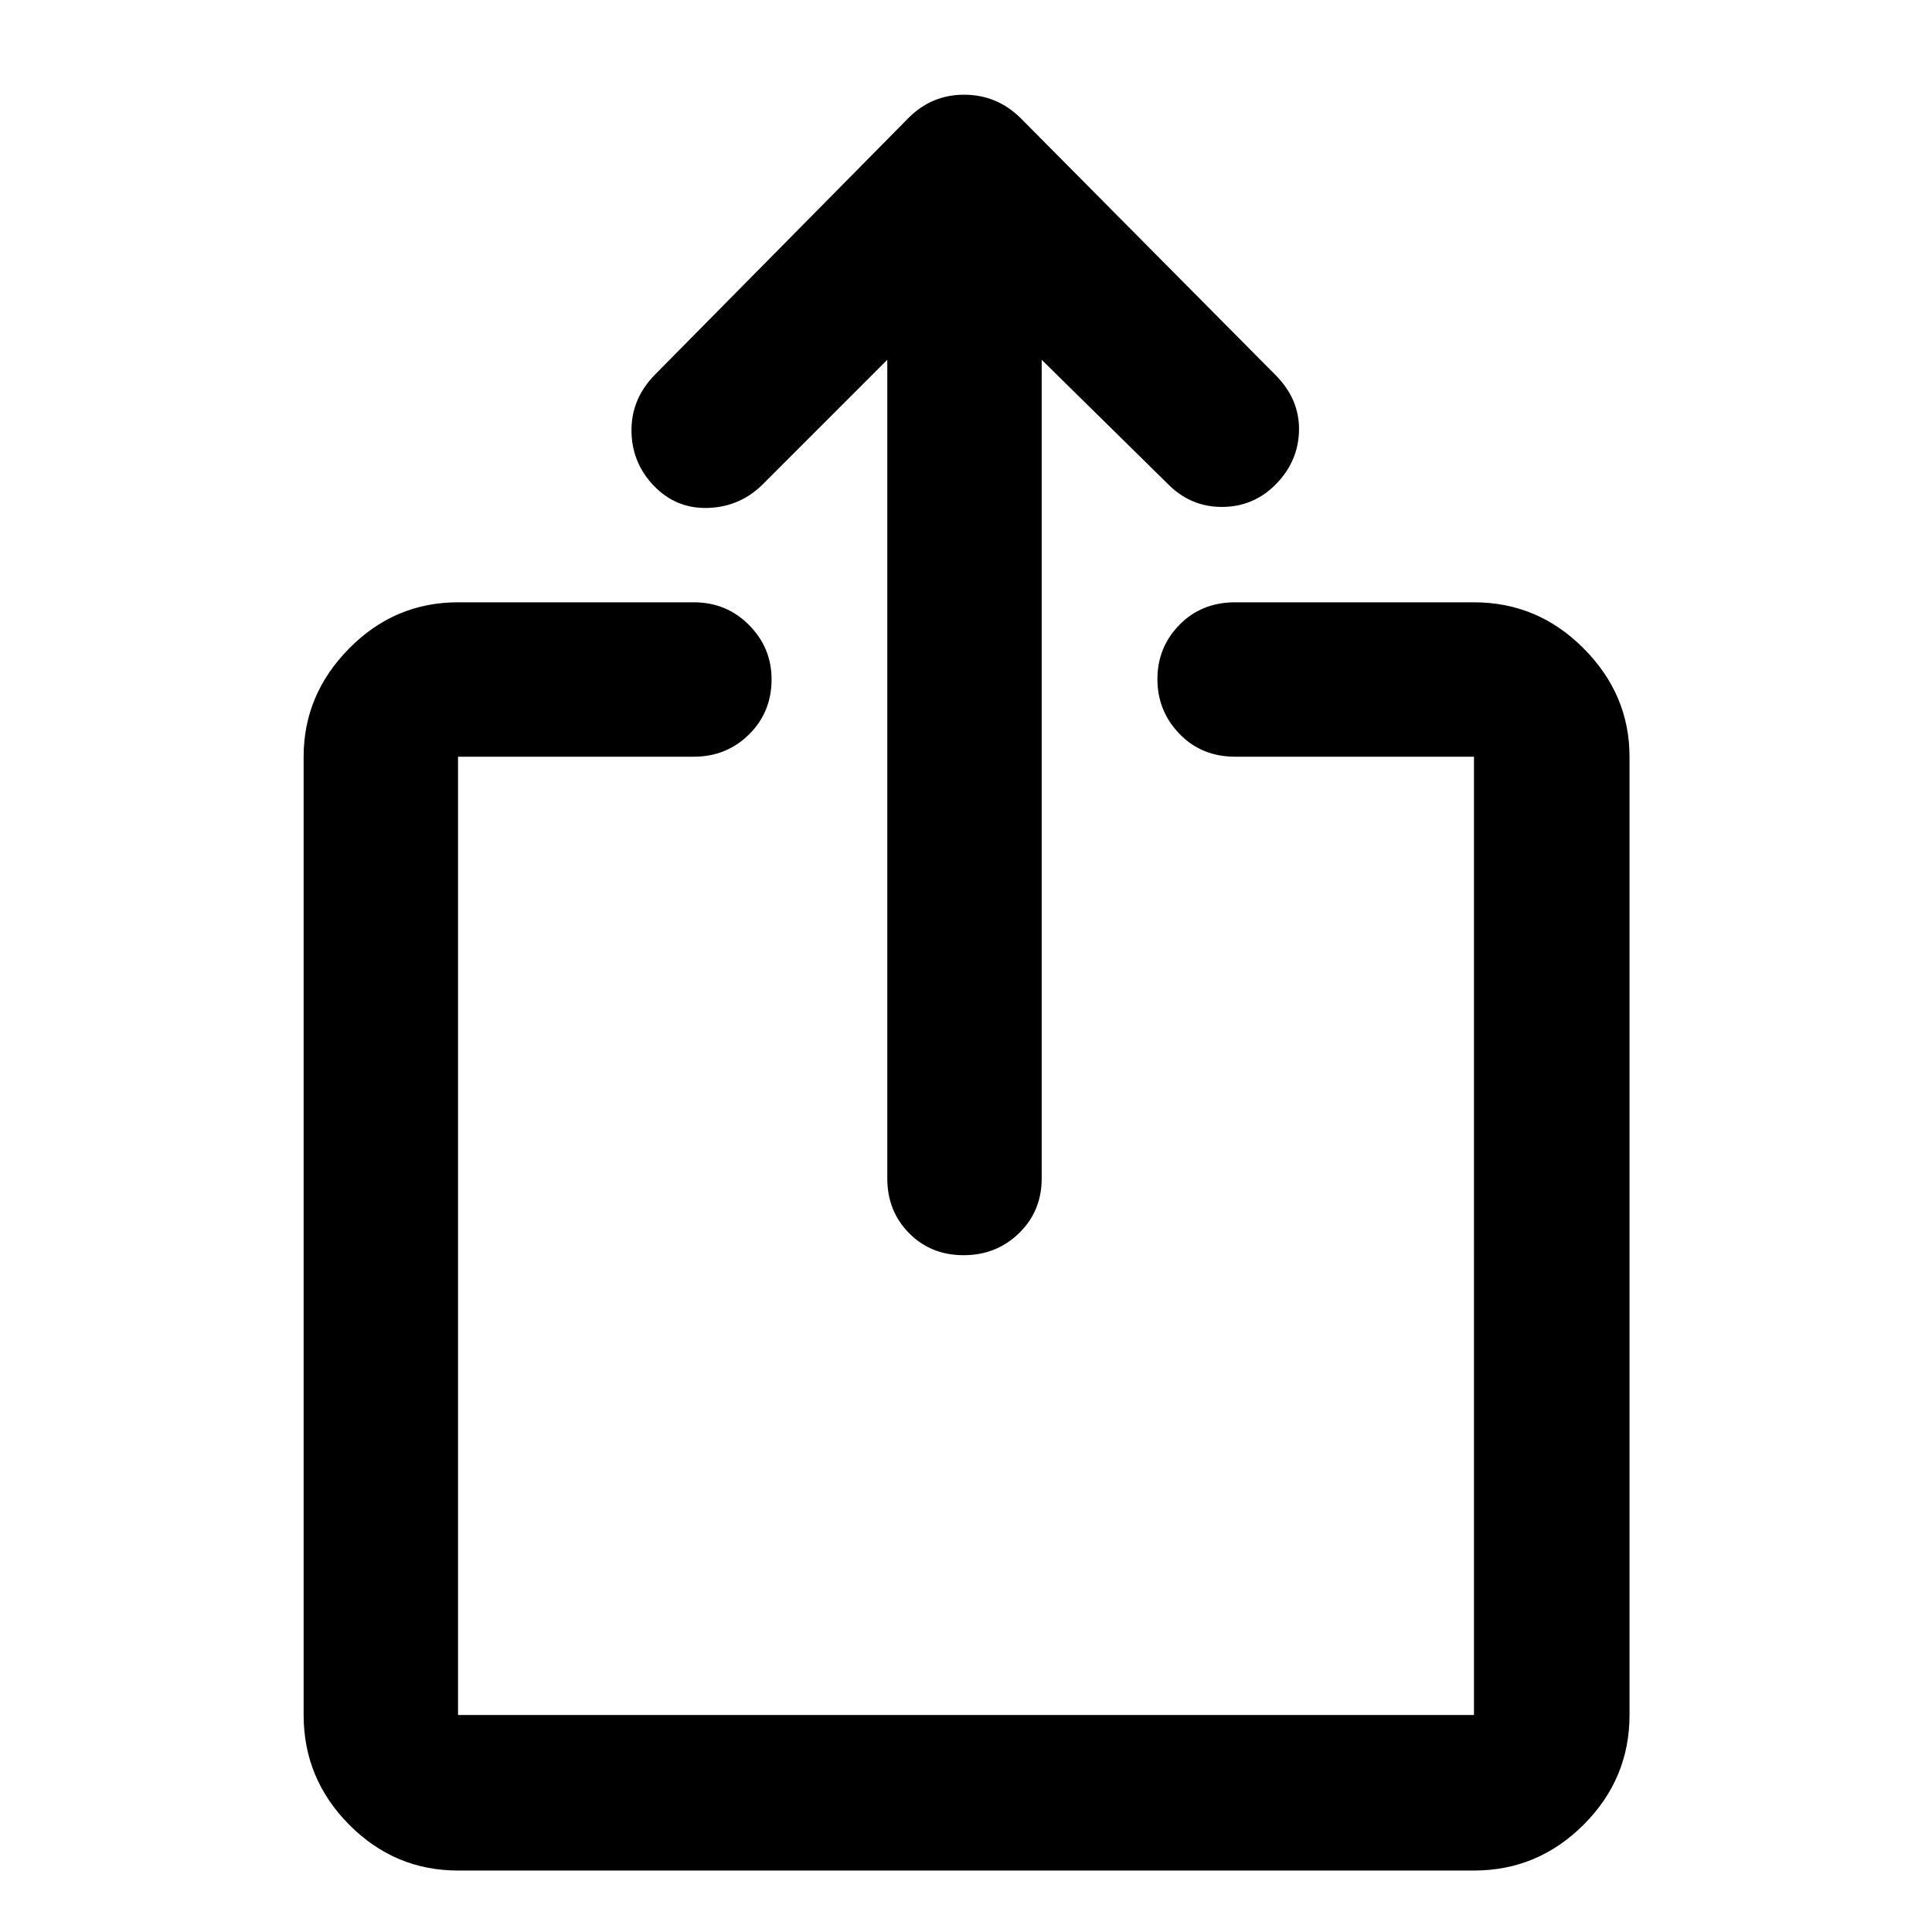 <svg xmlns="http://www.w3.org/2000/svg" height="48" viewBox="0 -960 960 960" width="48"><path d="M227.59-30.54q-31.48 0-54.1-22.79t-22.62-54.5V-584q0-30.88 22.62-53.8 22.62-22.92 54.1-22.92h117.19q16.21 0 27.41 11.29t11.2 27q0 16.28-11.2 27.36Q360.99-584 344.78-584H227.59v476.17h504.82V-584H613.78q-16.77 0-27.72-11.36t-10.95-27.17q0-15.82 10.95-27 10.95-11.19 27.72-11.19h118.63q31.71 0 54.5 22.92T809.7-584v476.17q0 31.71-22.79 54.5t-54.5 22.79H227.59Zm213.3-750.68-61.72 61.72q-11.32 11.33-27.25 11.88-15.92.56-27.07-11.04-11.07-11.6-11.07-27.56 0-15.95 11.98-27.94l125.79-127.35q11.45-11.43 27.51-11.43 16.05 0 27.79 11.33l127.14 128.16q11.73 11.92 11.48 27.21-.25 15.3-11.34 26.71-11.17 11.42-27.01 11.42-15.84 0-27.23-11.82l-62.28-61.29v406.81q0 16.2-11.25 27.16-11.25 10.95-27.54 10.95-16.28 0-27.1-10.95-10.83-10.96-10.83-27.16v-406.81Z"/></svg>